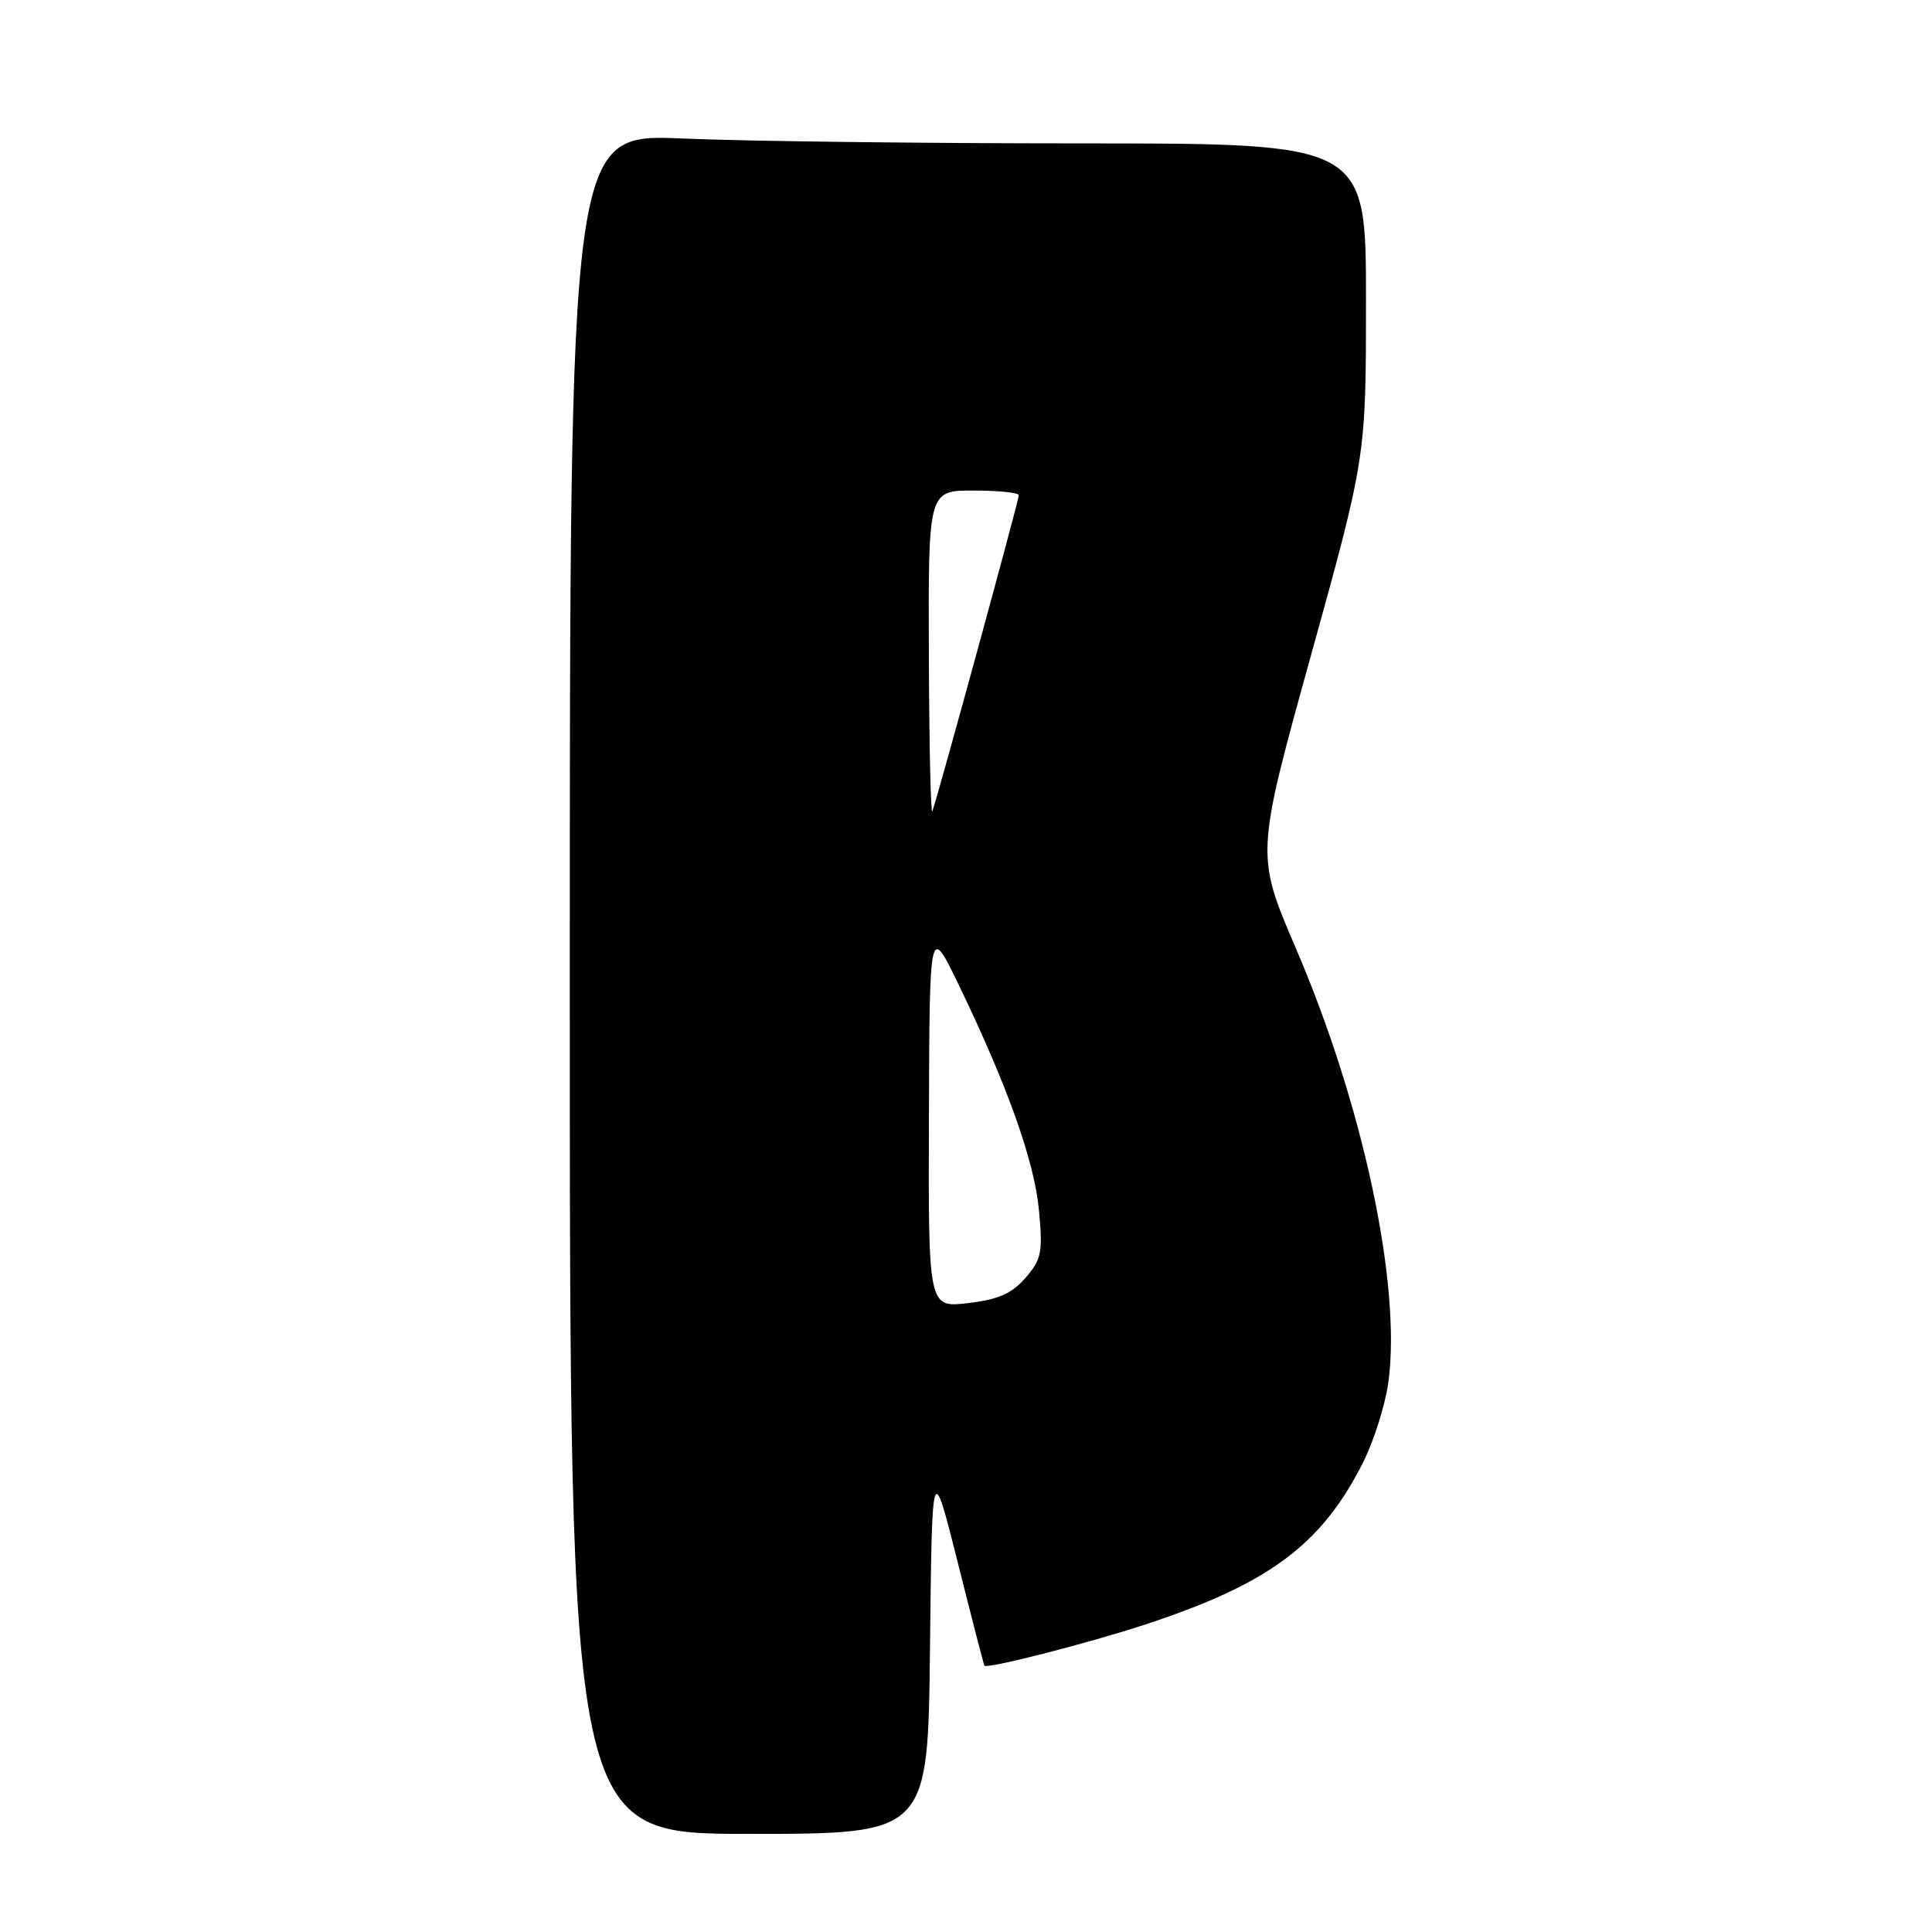 <?xml version="1.0" encoding="UTF-8" standalone="no"?>
<!DOCTYPE svg PUBLIC "-//W3C//DTD SVG 1.1//EN" "http://www.w3.org/Graphics/SVG/1.1/DTD/svg11.dtd" >
<svg xmlns="http://www.w3.org/2000/svg" xmlns:xlink="http://www.w3.org/1999/xlink" version="1.1" viewBox="0 0 256 256">
 <g >
 <path fill="currentColor"
d=" M 123.23 218.25 C 123.50 193.50 123.50 193.50 126.90 207.00 C 128.76 214.43 130.36 220.59 130.44 220.71 C 130.76 221.17 143.96 217.80 151.50 215.34 C 168.09 209.91 175.04 204.77 180.58 193.85 C 182.03 190.98 183.56 186.15 183.97 183.13 C 185.71 170.30 180.63 146.45 171.74 125.73 C 166.39 113.27 166.39 113.27 173.69 86.91 C 181.00 60.55 181.00 60.55 181.00 39.78 C 181.00 19.00 181.00 19.00 143.16 19.00 C 122.35 19.00 98.61 18.71 90.41 18.35 C 75.50 17.71 75.50 17.71 75.50 130.35 C 75.50 243.00 75.50 243.00 99.23 243.00 C 122.97 243.00 122.97 243.00 123.23 218.25 Z  M 123.09 147.89 C 123.17 122.50 123.17 122.50 127.04 130.50 C 133.54 143.97 137.06 153.88 137.67 160.38 C 138.19 165.95 138.00 166.88 135.88 169.33 C 134.05 171.42 132.27 172.20 128.25 172.67 C 123.00 173.28 123.00 173.28 123.09 147.89 Z  M 123.08 86.75 C 123.00 65.00 123.00 65.00 129.00 65.00 C 132.30 65.00 135.00 65.28 135.00 65.62 C 135.00 66.28 124.18 105.83 123.54 107.50 C 123.33 108.05 123.12 98.71 123.08 86.75 Z "/>
</g>
</svg>